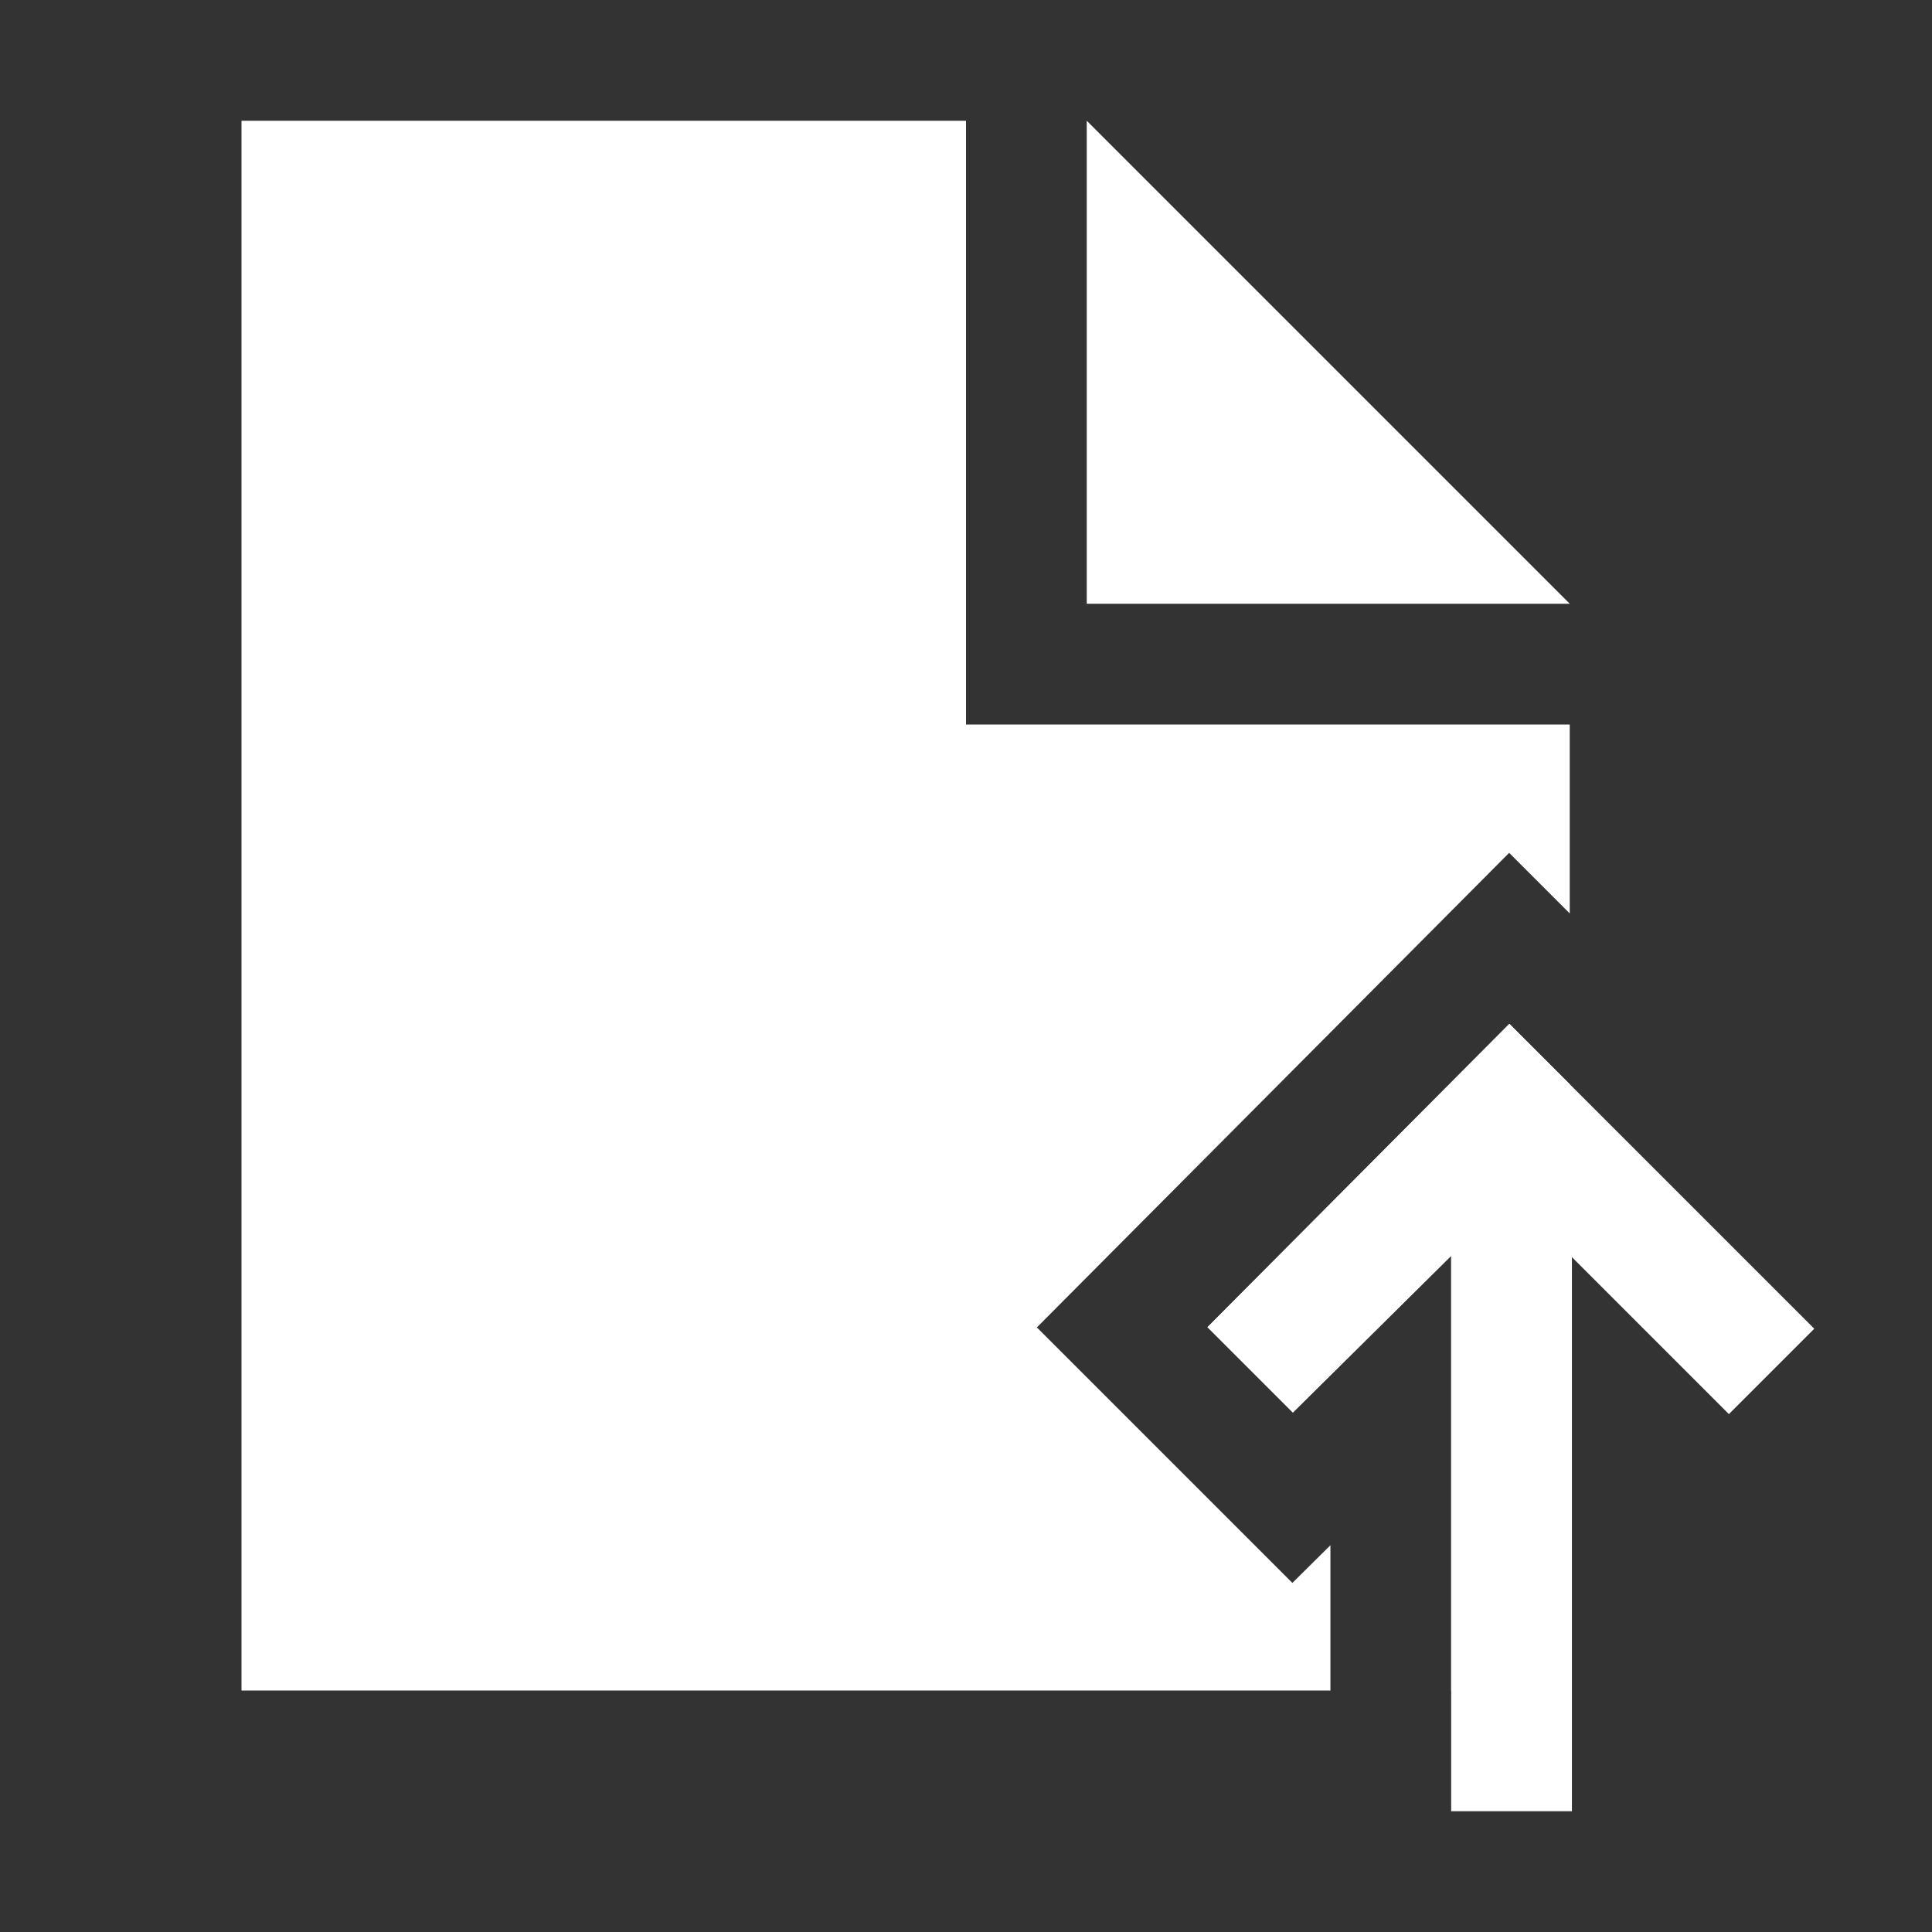 <svg width="16" height="16" viewBox="0 0 16 16" fill="none" xmlns="http://www.w3.org/2000/svg">
<rect x="0" y="0" width="16" height="16" fill="#333333" stroke="none"/>
<path d="M9 1V5H13L9 1Z" fill="white"/>
<path d="M12.5 8.479L10 10.991L10.707 11.698L12.018 10.4V15H13.018V10.411L14.318 11.711L15.025 11.004L12.5 8.479Z" fill="white"/>
<path fill-rule="evenodd" clip-rule="evenodd" d="M13 8.979V14H12.018V10.4L10.707 11.698L10 10.991L12.5 8.479L13 8.979ZM13 7.565L12.498 7.063L8.587 10.993L10.703 13.109L11.018 12.797V14H2V1H8V6H13V7.565Z" fill="white"/>
</svg>
